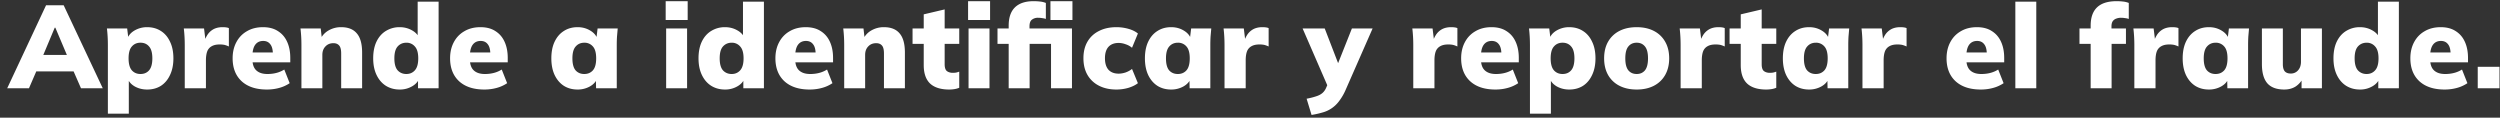 <svg width="255" height="12" viewBox="0 0 255 12" fill="none" xmlns="http://www.w3.org/2000/svg"><rect x="0" y="0" width="255" height="12" fill="#333333" stroke="none"/><path d="M.736 9L4.696.54h1.8L10.48 9H8.26L7.24 6.672l.852.612H3.124l.84-.612L2.956 9H.736zm4.848-6.18L4.18 6.168l-.336-.564H7.36l-.3.564L5.644 2.82h-.06zm5.419 8.772V4.56a14.513 14.513 0 00-.096-1.656h2.064l.132 1.08h-.12c.112-.36.36-.652.744-.876a2.501 2.501 0 011.284-.336c.528 0 .992.128 1.392.384.4.248.712.612.936 1.092.232.472.348 1.04.348 1.704 0 .656-.116 1.224-.348 1.704-.224.48-.536.848-.936 1.104-.4.248-.864.372-1.392.372-.464 0-.884-.104-1.26-.312-.376-.216-.624-.5-.744-.852h.132v3.624h-2.136zm3.324-4.044c.368 0 .66-.124.876-.372.224-.256.336-.664.336-1.224 0-.56-.112-.964-.336-1.212-.216-.256-.508-.384-.876-.384-.36 0-.652.128-.876.384-.224.248-.336.652-.336 1.212 0 .56.112.968.336 1.224.224.248.516.372.876.372zM18.845 9V4.572a14.721 14.721 0 00-.096-1.668h2.064l.228 1.872h-.324c.08-.456.208-.832.384-1.128a1.74 1.74 0 01.66-.66c.264-.144.576-.216.936-.216.168 0 .292.008.372.024a.94.94 0 01.276.072V4.74c-.2-.088-.36-.144-.48-.168a2.468 2.468 0 00-.468-.036c-.328 0-.596.06-.804.18a.994.994 0 00-.456.528c-.088.24-.132.548-.132.924V9h-2.16zm8.375.132c-1.104 0-1.964-.284-2.58-.852-.608-.568-.912-1.348-.912-2.34 0-.616.128-1.164.384-1.644s.616-.852 1.08-1.116c.464-.272 1.008-.408 1.632-.408.616 0 1.128.136 1.536.408.416.264.728.632.936 1.104.208.464.312 1.004.312 1.62v.456h-4.092V5.352h2.52l-.204.168c0-.456-.088-.792-.264-1.008-.168-.224-.408-.336-.72-.336-.36 0-.636.136-.828.408-.184.264-.276.664-.276 1.2V6c0 .536.132.928.396 1.176.264.248.644.372 1.14.372.32 0 .62-.036.9-.108.288-.072.56-.188.816-.348l.552 1.392a3.549 3.549 0 01-1.056.48c-.4.112-.824.168-1.272.168zM30.746 9V4.56a14.513 14.513 0 00-.096-1.656h2.064l.12 1.056H32.7c.2-.384.484-.676.852-.876a2.492 2.492 0 011.248-.312c.712 0 1.244.212 1.596.636.36.416.54 1.068.54 1.956V9h-2.136V5.46c0-.392-.068-.664-.204-.816-.136-.16-.331-.24-.587-.24-.337 0-.608.112-.816.336-.209.216-.313.504-.313.864V9h-2.136zm10.02.132c-.52 0-.984-.124-1.392-.372-.408-.256-.728-.624-.96-1.104-.232-.48-.348-1.048-.348-1.704 0-.664.112-1.232.336-1.704.232-.48.552-.844.96-1.092a2.625 2.625 0 011.404-.384c.464 0 .884.108 1.26.324.376.208.628.488.756.84h-.18V.168h2.136V9h-2.1V7.908h.156c-.112.368-.36.664-.744.888a2.46 2.46 0 01-1.284.336zm.684-1.584c.352 0 .64-.124.864-.372.232-.256.348-.664.348-1.224 0-.56-.116-.964-.348-1.212a1.096 1.096 0 00-.864-.384c-.36 0-.656.128-.888.384-.224.248-.336.652-.336 1.212 0 .56.112.968.336 1.224.232.248.528.372.888.372zm7.95 1.584c-1.103 0-1.963-.284-2.58-.852-.607-.568-.911-1.348-.911-2.34 0-.616.128-1.164.384-1.644s.616-.852 1.08-1.116c.464-.272 1.008-.408 1.632-.408.616 0 1.128.136 1.536.408.416.264.728.632.936 1.104.208.464.312 1.004.312 1.62v.456h-4.092V5.352h2.52l-.204.168c0-.456-.088-.792-.264-1.008-.168-.224-.408-.336-.72-.336-.36 0-.636.136-.828.408-.184.264-.276.664-.276 1.2V6c0 .536.132.928.396 1.176.264.248.644.372 1.14.372.32 0 .62-.036.9-.108.288-.072.56-.188.816-.348l.552 1.392a3.549 3.549 0 01-1.056.48c-.4.112-.824.168-1.272.168zm9.514 0c-.528 0-.992-.124-1.392-.372-.4-.256-.715-.624-.947-1.104-.225-.48-.337-1.048-.337-1.704 0-.664.112-1.232.337-1.704.231-.48.547-.844.947-1.092.4-.256.864-.384 1.392-.384.472 0 .896.112 1.273.336.384.224.636.516.756.876h-.12l.132-1.08h2.052l-.072.828c-.017.28-.025.556-.025.828V9H60.8l-.024-1.032h.144c-.12.352-.372.636-.756.852a2.535 2.535 0 01-1.248.312zm.684-1.584c.36 0 .653-.124.877-.372.224-.256.335-.664.335-1.224 0-.56-.111-.964-.336-1.212a1.109 1.109 0 00-.875-.384c-.36 0-.652.128-.877.384-.224.248-.336.652-.336 1.212 0 .56.108.968.325 1.224.224.248.52.372.888.372zM67.947 9V2.904h2.136V9h-2.136zm-.048-6.96V.12h2.244v1.92h-2.244zm6.049 7.092c-.52 0-.984-.124-1.392-.372-.408-.256-.728-.624-.96-1.104-.232-.48-.348-1.048-.348-1.704 0-.664.112-1.232.336-1.704.232-.48.552-.844.96-1.092a2.625 2.625 0 011.404-.384c.464 0 .884.108 1.26.324.376.208.628.488.756.84h-.18V.168h2.136V9h-2.1V7.908h.156c-.112.368-.36.664-.744.888a2.46 2.46 0 01-1.284.336zm.684-1.584c.352 0 .64-.124.864-.372.232-.256.348-.664.348-1.224 0-.56-.116-.964-.348-1.212a1.096 1.096 0 00-.864-.384c-.36 0-.656.128-.888.384-.224.248-.336.652-.336 1.212 0 .56.112.968.336 1.224.232.248.528.372.888.372zm7.95 1.584c-1.103 0-1.963-.284-2.58-.852-.607-.568-.911-1.348-.911-2.34 0-.616.128-1.164.384-1.644s.616-.852 1.08-1.116c.464-.272 1.008-.408 1.632-.408.616 0 1.128.136 1.536.408.416.264.728.632.936 1.104.208.464.312 1.004.312 1.62v.456h-4.092V5.352h2.52l-.204.168c0-.456-.088-.792-.264-1.008-.168-.224-.408-.336-.72-.336-.36 0-.636.136-.828.408-.184.264-.276.664-.276 1.2V6c0 .536.132.928.396 1.176.264.248.644.372 1.14.372.32 0 .62-.036.9-.108.288-.072.56-.188.816-.348l.552 1.392a3.549 3.549 0 01-1.056.48c-.4.112-.824.168-1.272.168zM86.108 9V4.56a14.513 14.513 0 00-.096-1.656h2.064l.12 1.056h-.132c.2-.384.484-.676.852-.876a2.492 2.492 0 011.248-.312c.712 0 1.244.212 1.596.636.36.416.54 1.068.54 1.956V9h-2.136V5.46c0-.392-.068-.664-.204-.816-.136-.16-.332-.24-.588-.24-.336 0-.608.112-.816.336-.208.216-.312.504-.312.864V9h-2.136zm10.716.132c-.864 0-1.516-.204-1.956-.612-.432-.416-.648-1.044-.648-1.884v-2.16h-1.14V2.904h1.14v-1.44L96.355.96v1.944h1.488v1.572h-1.488v2.076c0 .352.08.588.24.708.16.112.352.168.576.168.136 0 .252-.008.348-.024.104-.024.212-.056.324-.096v1.644c-.176.072-.352.12-.528.144a3.477 3.477 0 01-.492.036zM98.792 9V2.904h2.136V9h-2.136zm-.048-6.96V.12h2.244v1.92h-2.244zM102.885 9V4.476h-1.14V2.904h1.74l-.6.552v-.828c0-.84.216-1.468.648-1.884.432-.416 1.064-.624 1.896-.624.208 0 .424.012.648.036a2.2 2.2 0 01.6.144v1.632a1.702 1.702 0 00-.384-.084 2.553 2.553 0 00-.42-.036.98.98 0 00-.612.192c-.168.12-.252.348-.252.684v.54l-.3-.324h4.632V9h-2.136V4.476h-2.184V9h-2.136zm4.26-6.96V.12h2.244v1.92h-2.244zm6.725 7.092c-.672 0-1.26-.128-1.764-.384a2.821 2.821 0 01-1.176-1.092c-.28-.48-.42-1.052-.42-1.716 0-.664.14-1.232.42-1.704.28-.472.672-.832 1.176-1.08.504-.256 1.092-.384 1.764-.384.416 0 .824.056 1.224.168.4.112.724.272.972.48l-.6 1.452a1.96 1.96 0 00-.66-.36 2.048 2.048 0 00-.708-.132c-.44 0-.784.132-1.032.396-.24.264-.36.652-.36 1.164 0 .512.12.904.36 1.176.248.264.592.396 1.032.396.224 0 .46-.04.708-.12.248-.088.468-.208.66-.36l.6 1.452c-.256.2-.584.36-.984.48a4.39 4.39 0 01-1.212.168zm5.588 0c-.528 0-.992-.124-1.392-.372-.4-.256-.716-.624-.948-1.104-.224-.48-.336-1.048-.336-1.704 0-.664.112-1.232.336-1.704.232-.48.548-.844.948-1.092.4-.256.864-.384 1.392-.384.472 0 .896.112 1.272.336.384.224.636.516.756.876h-.12l.132-1.08h2.052l-.072.828c-.016.28-.024.556-.024.828V9h-2.112l-.024-1.032h.144c-.12.352-.372.636-.756.852a2.535 2.535 0 01-1.248.312zm.684-1.584c.36 0 .652-.124.876-.372.224-.256.336-.664.336-1.224 0-.56-.112-.964-.336-1.212a1.109 1.109 0 00-.876-.384c-.36 0-.652.128-.876.384-.224.248-.336.652-.336 1.212 0 .56.108.968.324 1.224.224.248.52.372.888.372zM124.901 9V4.572a14.721 14.721 0 00-.096-1.668h2.064l.228 1.872h-.324c.08-.456.208-.832.384-1.128a1.74 1.74 0 01.66-.66c.264-.144.576-.216.936-.216.168 0 .292.008.372.024a.94.94 0 01.276.072V4.74c-.2-.088-.36-.144-.48-.168a2.468 2.468 0 00-.468-.036c-.328 0-.596.06-.804.18a.994.994 0 00-.456.528c-.088.24-.132.548-.132.924V9h-2.16zm8.877 2.724l-.504-1.656a6.96 6.96 0 00.96-.24c.264-.08.48-.192.648-.336.168-.144.3-.332.396-.564l.3-.696-.048.804-2.664-6.132h2.256l1.56 4.044h-.396l1.608-4.044h2.112l-2.736 6.228a5.523 5.523 0 01-.696 1.2 3.1 3.1 0 01-1.716 1.152 9.038 9.038 0 01-1.08.24zM144.154 9V4.572a14.721 14.721 0 00-.096-1.668h2.064l.228 1.872h-.324c.08-.456.208-.832.384-1.128a1.74 1.74 0 01.66-.66c.264-.144.576-.216.936-.216.168 0 .292.008.372.024a.94.94 0 01.276.072V4.74c-.2-.088-.36-.144-.48-.168a2.468 2.468 0 00-.468-.036c-.328 0-.596.06-.804.18a.994.994 0 00-.456.528c-.088.24-.132.548-.132.924V9h-2.16zm8.375.132c-1.104 0-1.964-.284-2.58-.852-.608-.568-.912-1.348-.912-2.34 0-.616.128-1.164.384-1.644s.616-.852 1.08-1.116c.464-.272 1.008-.408 1.632-.408.616 0 1.128.136 1.536.408.416.264.728.632.936 1.104.208.464.312 1.004.312 1.62v.456h-4.092V5.352h2.52l-.204.168c0-.456-.088-.792-.264-1.008-.168-.224-.408-.336-.72-.336-.36 0-.636.136-.828.408-.184.264-.276.664-.276 1.2V6c0 .536.132.928.396 1.176.264.248.644.372 1.14.372.32 0 .62-.036.9-.108.288-.072.56-.188.816-.348l.552 1.392a3.549 3.549 0 01-1.056.48c-.4.112-.824.168-1.272.168zm3.526 2.46V4.56a14.513 14.513 0 00-.096-1.656h2.064l.132 1.08h-.12c.112-.36.36-.652.744-.876a2.501 2.501 0 011.284-.336c.528 0 .992.128 1.392.384.4.248.712.612.936 1.092.232.472.348 1.04.348 1.704 0 .656-.116 1.224-.348 1.704-.224.48-.536.848-.936 1.104-.4.248-.864.372-1.392.372-.464 0-.884-.104-1.26-.312-.376-.216-.624-.5-.744-.852h.132v3.624h-2.136zm3.324-4.044c.368 0 .66-.124.876-.372.224-.256.336-.664.336-1.224 0-.56-.112-.964-.336-1.212-.216-.256-.508-.384-.876-.384-.36 0-.652.128-.876.384-.224.248-.336.652-.336 1.212 0 .56.112.968.336 1.224.224.248.516.372.876.372zm7.566 1.584c-.68 0-1.268-.128-1.764-.384a2.76 2.76 0 01-1.152-1.092c-.272-.48-.408-1.048-.408-1.704 0-.664.136-1.232.408-1.704a2.76 2.76 0 011.152-1.092c.496-.256 1.084-.384 1.764-.384.672 0 1.256.128 1.752.384s.88.624 1.152 1.104c.272.472.408 1.036.408 1.692 0 .648-.136 1.212-.408 1.692-.272.48-.656.848-1.152 1.104-.496.256-1.08.384-1.752.384zm0-1.584c.352 0 .632-.124.84-.372.208-.256.312-.664.312-1.224 0-.56-.104-.964-.312-1.212-.208-.256-.488-.384-.84-.384-.36 0-.644.128-.852.384-.208.248-.312.652-.312 1.212 0 .56.104.968.312 1.224.208.248.492.372.852.372zM171.423 9V4.572a14.721 14.721 0 00-.096-1.668h2.064l.228 1.872h-.324c.08-.456.208-.832.384-1.128a1.74 1.74 0 01.66-.66c.264-.144.576-.216.936-.216.168 0 .292.008.372.024a.94.94 0 01.276.072V4.74c-.2-.088-.36-.144-.48-.168a2.468 2.468 0 00-.468-.036c-.328 0-.596.06-.804.18a.994.994 0 00-.456.528c-.088.24-.132.548-.132.924V9h-2.16zm8.737.132c-.864 0-1.516-.204-1.956-.612-.432-.416-.648-1.044-.648-1.884v-2.16h-1.14V2.904h1.14v-1.44l2.136-.504v1.944h1.488v1.572h-1.488v2.076c0 .352.08.588.24.708.16.112.352.168.576.168.136 0 .252-.008.348-.024.104-.024.212-.056.324-.096v1.644c-.176.072-.352.12-.528.144a3.477 3.477 0 01-.492.036zm4.368 0c-.528 0-.992-.124-1.392-.372-.4-.256-.716-.624-.948-1.104-.224-.48-.336-1.048-.336-1.704 0-.664.112-1.232.336-1.704.232-.48.548-.844.948-1.092.4-.256.864-.384 1.392-.384.472 0 .896.112 1.272.336.384.224.636.516.756.876h-.12l.132-1.08h2.052l-.072.828c-.016.28-.024.556-.024.828V9h-2.112l-.024-1.032h.144c-.12.352-.372.636-.756.852a2.535 2.535 0 01-1.248.312zm.684-1.584c.36 0 .652-.124.876-.372.224-.256.336-.664.336-1.224 0-.56-.112-.964-.336-1.212a1.109 1.109 0 00-.876-.384c-.36 0-.652.128-.876.384-.224.248-.336.652-.336 1.212 0 .56.108.968.324 1.224.224.248.52.372.888.372zM189.971 9V4.572a14.721 14.721 0 00-.096-1.668h2.064l.228 1.872h-.324c.08-.456.208-.832.384-1.128a1.74 1.74 0 01.66-.66c.264-.144.576-.216.936-.216.168 0 .292.008.372.024a.94.94 0 01.276.072V4.74c-.2-.088-.36-.144-.48-.168a2.468 2.468 0 00-.468-.036c-.328 0-.596.06-.804.18a.994.994 0 00-.456.528c-.088.24-.132.548-.132.924V9h-2.16zm12.069.132c-1.104 0-1.964-.284-2.58-.852-.608-.568-.912-1.348-.912-2.34 0-.616.128-1.164.384-1.644s.616-.852 1.08-1.116c.464-.272 1.008-.408 1.632-.408.616 0 1.128.136 1.536.408.416.264.728.632.936 1.104.208.464.312 1.004.312 1.62v.456h-4.092V5.352h2.52l-.204.168c0-.456-.088-.792-.264-1.008-.168-.224-.408-.336-.72-.336-.36 0-.636.136-.828.408-.184.264-.276.664-.276 1.2V6c0 .536.132.928.396 1.176.264.248.644.372 1.14.372.32 0 .62-.036.9-.108.288-.072.56-.188.816-.348l.552 1.392a3.549 3.549 0 01-1.056.48c-.4.112-.824.168-1.272.168zM205.565 9V.168h2.136V9h-2.136zm7.682 0V4.476h-1.14V2.904h1.74l-.6.552v-.828c0-.84.22-1.468.66-1.884.44-.416 1.104-.624 1.992-.624.2 0 .412.012.636.036a2.2 2.2 0 01.6.144v1.632a1.702 1.702 0 00-.384-.084 2.553 2.553 0 00-.42-.036c-.16 0-.316.028-.468.084a.732.732 0 00-.36.264c-.088.128-.132.304-.132.528v.54l-.3-.324h1.776v1.572h-1.464V9h-2.136zm4.456 0V4.572a14.721 14.721 0 00-.096-1.668h2.064l.228 1.872h-.324c.08-.456.208-.832.384-1.128a1.74 1.74 0 01.66-.66c.264-.144.576-.216.936-.216.168 0 .292.008.372.024a.94.94 0 01.276.072V4.74c-.2-.088-.36-.144-.48-.168a2.468 2.468 0 00-.468-.036c-.328 0-.596.06-.804.18a.994.994 0 00-.456.528c-.088.24-.132.548-.132.924V9h-2.16zm7.606.132c-.528 0-.992-.124-1.392-.372-.4-.256-.716-.624-.948-1.104-.224-.48-.336-1.048-.336-1.704 0-.664.112-1.232.336-1.704.232-.48.548-.844.948-1.092.4-.256.864-.384 1.392-.384.472 0 .896.112 1.272.336.384.224.636.516.756.876h-.12l.132-1.08h2.052l-.072.828c-.016.28-.024.556-.024.828V9h-2.112l-.024-1.032h.144c-.12.352-.372.636-.756.852a2.535 2.535 0 01-1.248.312zm.684-1.584c.36 0 .652-.124.876-.372.224-.256.336-.664.336-1.224 0-.56-.112-.964-.336-1.212a1.109 1.109 0 00-.876-.384c-.36 0-.652.128-.876.384-.224.248-.336.652-.336 1.212 0 .56.108.968.324 1.224.224.248.52.372.888.372zm7.002 1.584c-.776 0-1.352-.212-1.728-.636-.368-.432-.552-1.084-.552-1.956V2.904h2.136v3.648c0 .32.064.56.192.72.136.152.34.228.612.228a.95.95 0 00.744-.324c.2-.224.3-.516.3-.876V2.904h2.136V9h-2.076V7.908h.18a2.244 2.244 0 01-.78.912c-.328.208-.716.312-1.164.312zm7.718 0c-.52 0-.984-.124-1.392-.372-.408-.256-.728-.624-.96-1.104-.232-.48-.348-1.048-.348-1.704 0-.664.112-1.232.336-1.704.232-.48.552-.844.96-1.092a2.625 2.625 0 011.404-.384c.464 0 .884.108 1.26.324.376.208.628.488.756.84h-.18V.168h2.136V9h-2.1V7.908h.156c-.112.368-.36.664-.744.888a2.46 2.46 0 01-1.284.336zm.684-1.584c.352 0 .64-.124.864-.372.232-.256.348-.664.348-1.224 0-.56-.116-.964-.348-1.212a1.096 1.096 0 00-.864-.384c-.36 0-.656.128-.888.384-.224.248-.336.652-.336 1.212 0 .56.112.968.336 1.224.232.248.528.372.888.372zm7.951 1.584c-1.104 0-1.964-.284-2.58-.852-.608-.568-.912-1.348-.912-2.34 0-.616.128-1.164.384-1.644s.616-.852 1.08-1.116c.464-.272 1.008-.408 1.632-.408.616 0 1.128.136 1.536.408.416.264.728.632.936 1.104.208.464.312 1.004.312 1.62v.456h-4.092V5.352h2.52l-.204.168c0-.456-.088-.792-.264-1.008-.168-.224-.408-.336-.72-.336-.36 0-.636.136-.828.408-.184.264-.276.664-.276 1.2V6c0 .536.132.928.396 1.176.264.248.644.372 1.14.372.32 0 .62-.036.9-.108.288-.072.56-.188.816-.348l.552 1.392a3.549 3.549 0 01-1.056.48c-.4.112-.824.168-1.272.168zM252.729 9V6.816h2.22V9h-2.22z" fill="#fff"/></svg>